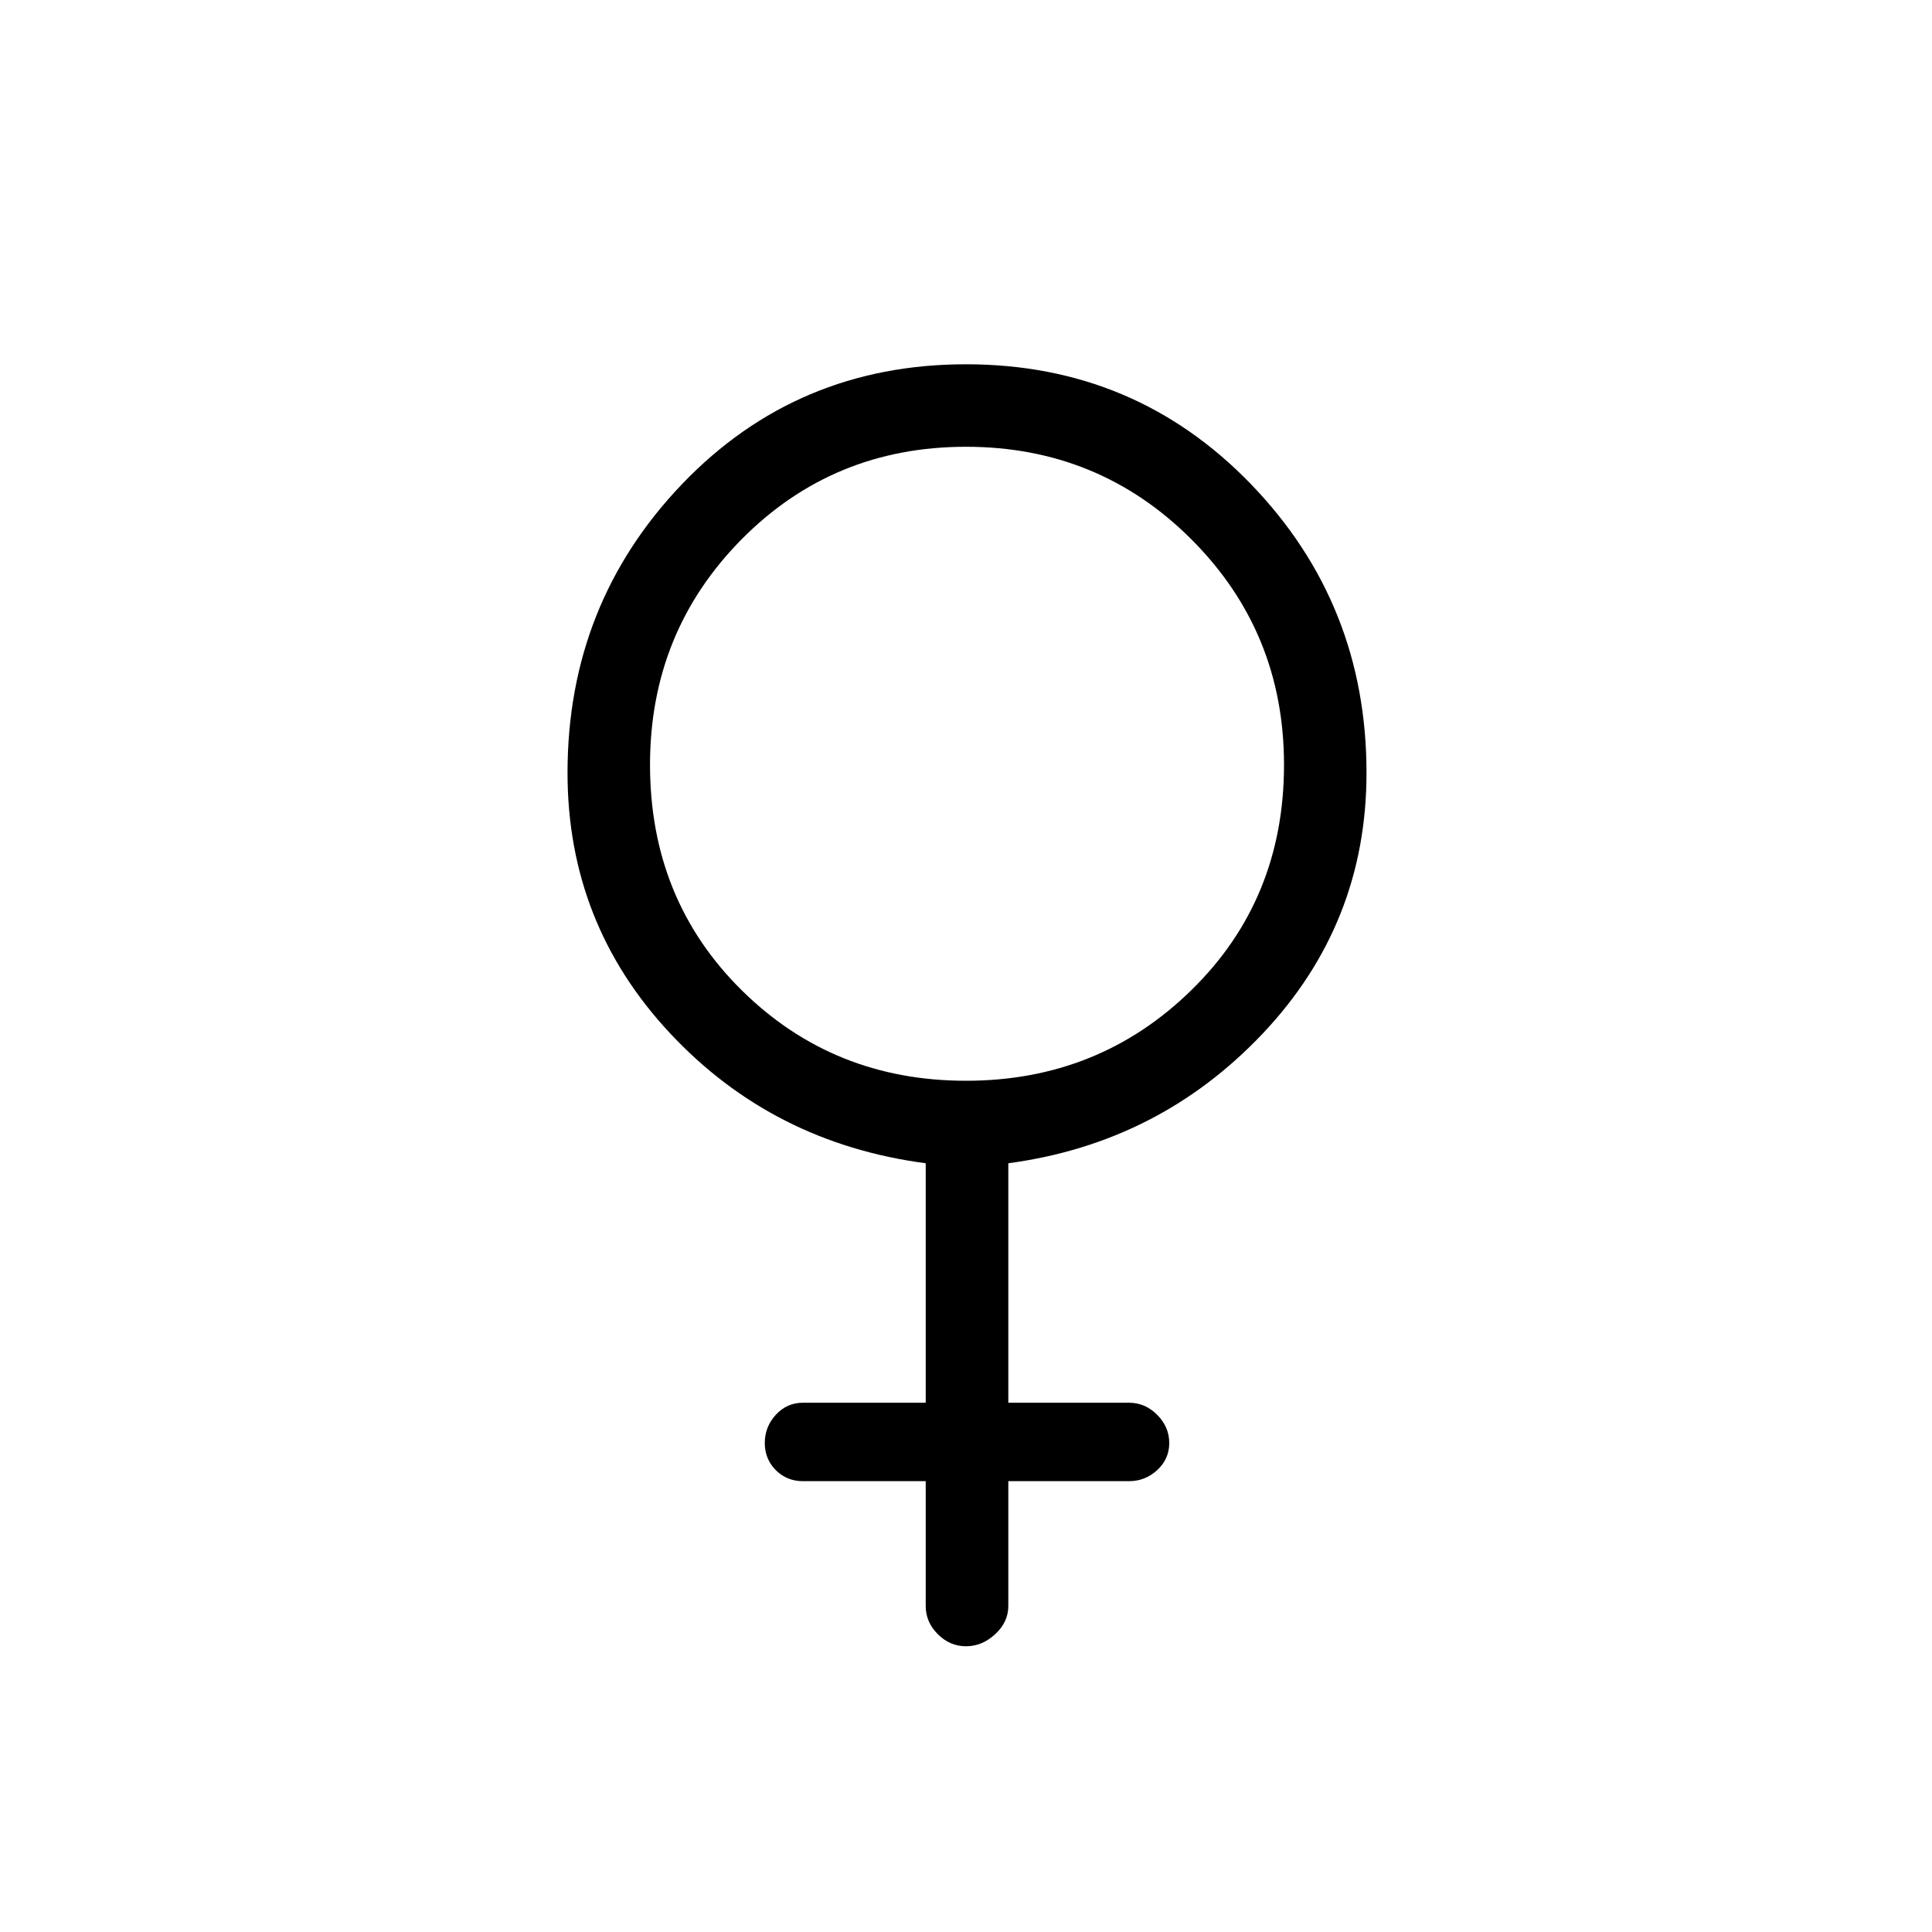 <svg xmlns="http://www.w3.org/2000/svg" height="20" width="20"><path d="M9.583 12.042Q8 11.833 6.938 10.698Q5.875 9.562 5.875 8Q5.875 6.25 7.062 5.01Q8.25 3.771 10 3.771Q11.75 3.771 12.948 5.01Q14.146 6.25 14.146 8Q14.146 9.562 13.073 10.698Q12 11.833 10.438 12.042V14.521H11.688Q11.854 14.521 11.979 14.646Q12.104 14.771 12.104 14.938Q12.104 15.104 11.979 15.219Q11.854 15.333 11.688 15.333H10.438V16.625Q10.438 16.792 10.302 16.917Q10.167 17.042 10 17.042Q9.833 17.042 9.708 16.917Q9.583 16.792 9.583 16.625V15.333H8.312Q8.146 15.333 8.031 15.219Q7.917 15.104 7.917 14.938Q7.917 14.771 8.031 14.646Q8.146 14.521 8.312 14.521H9.583ZM10 11.188Q11.375 11.188 12.333 10.25Q13.292 9.312 13.292 7.917Q13.292 6.542 12.333 5.583Q11.375 4.625 10 4.625Q8.625 4.625 7.677 5.583Q6.729 6.542 6.729 7.917Q6.729 9.312 7.677 10.25Q8.625 11.188 10 11.188Z"/></svg>